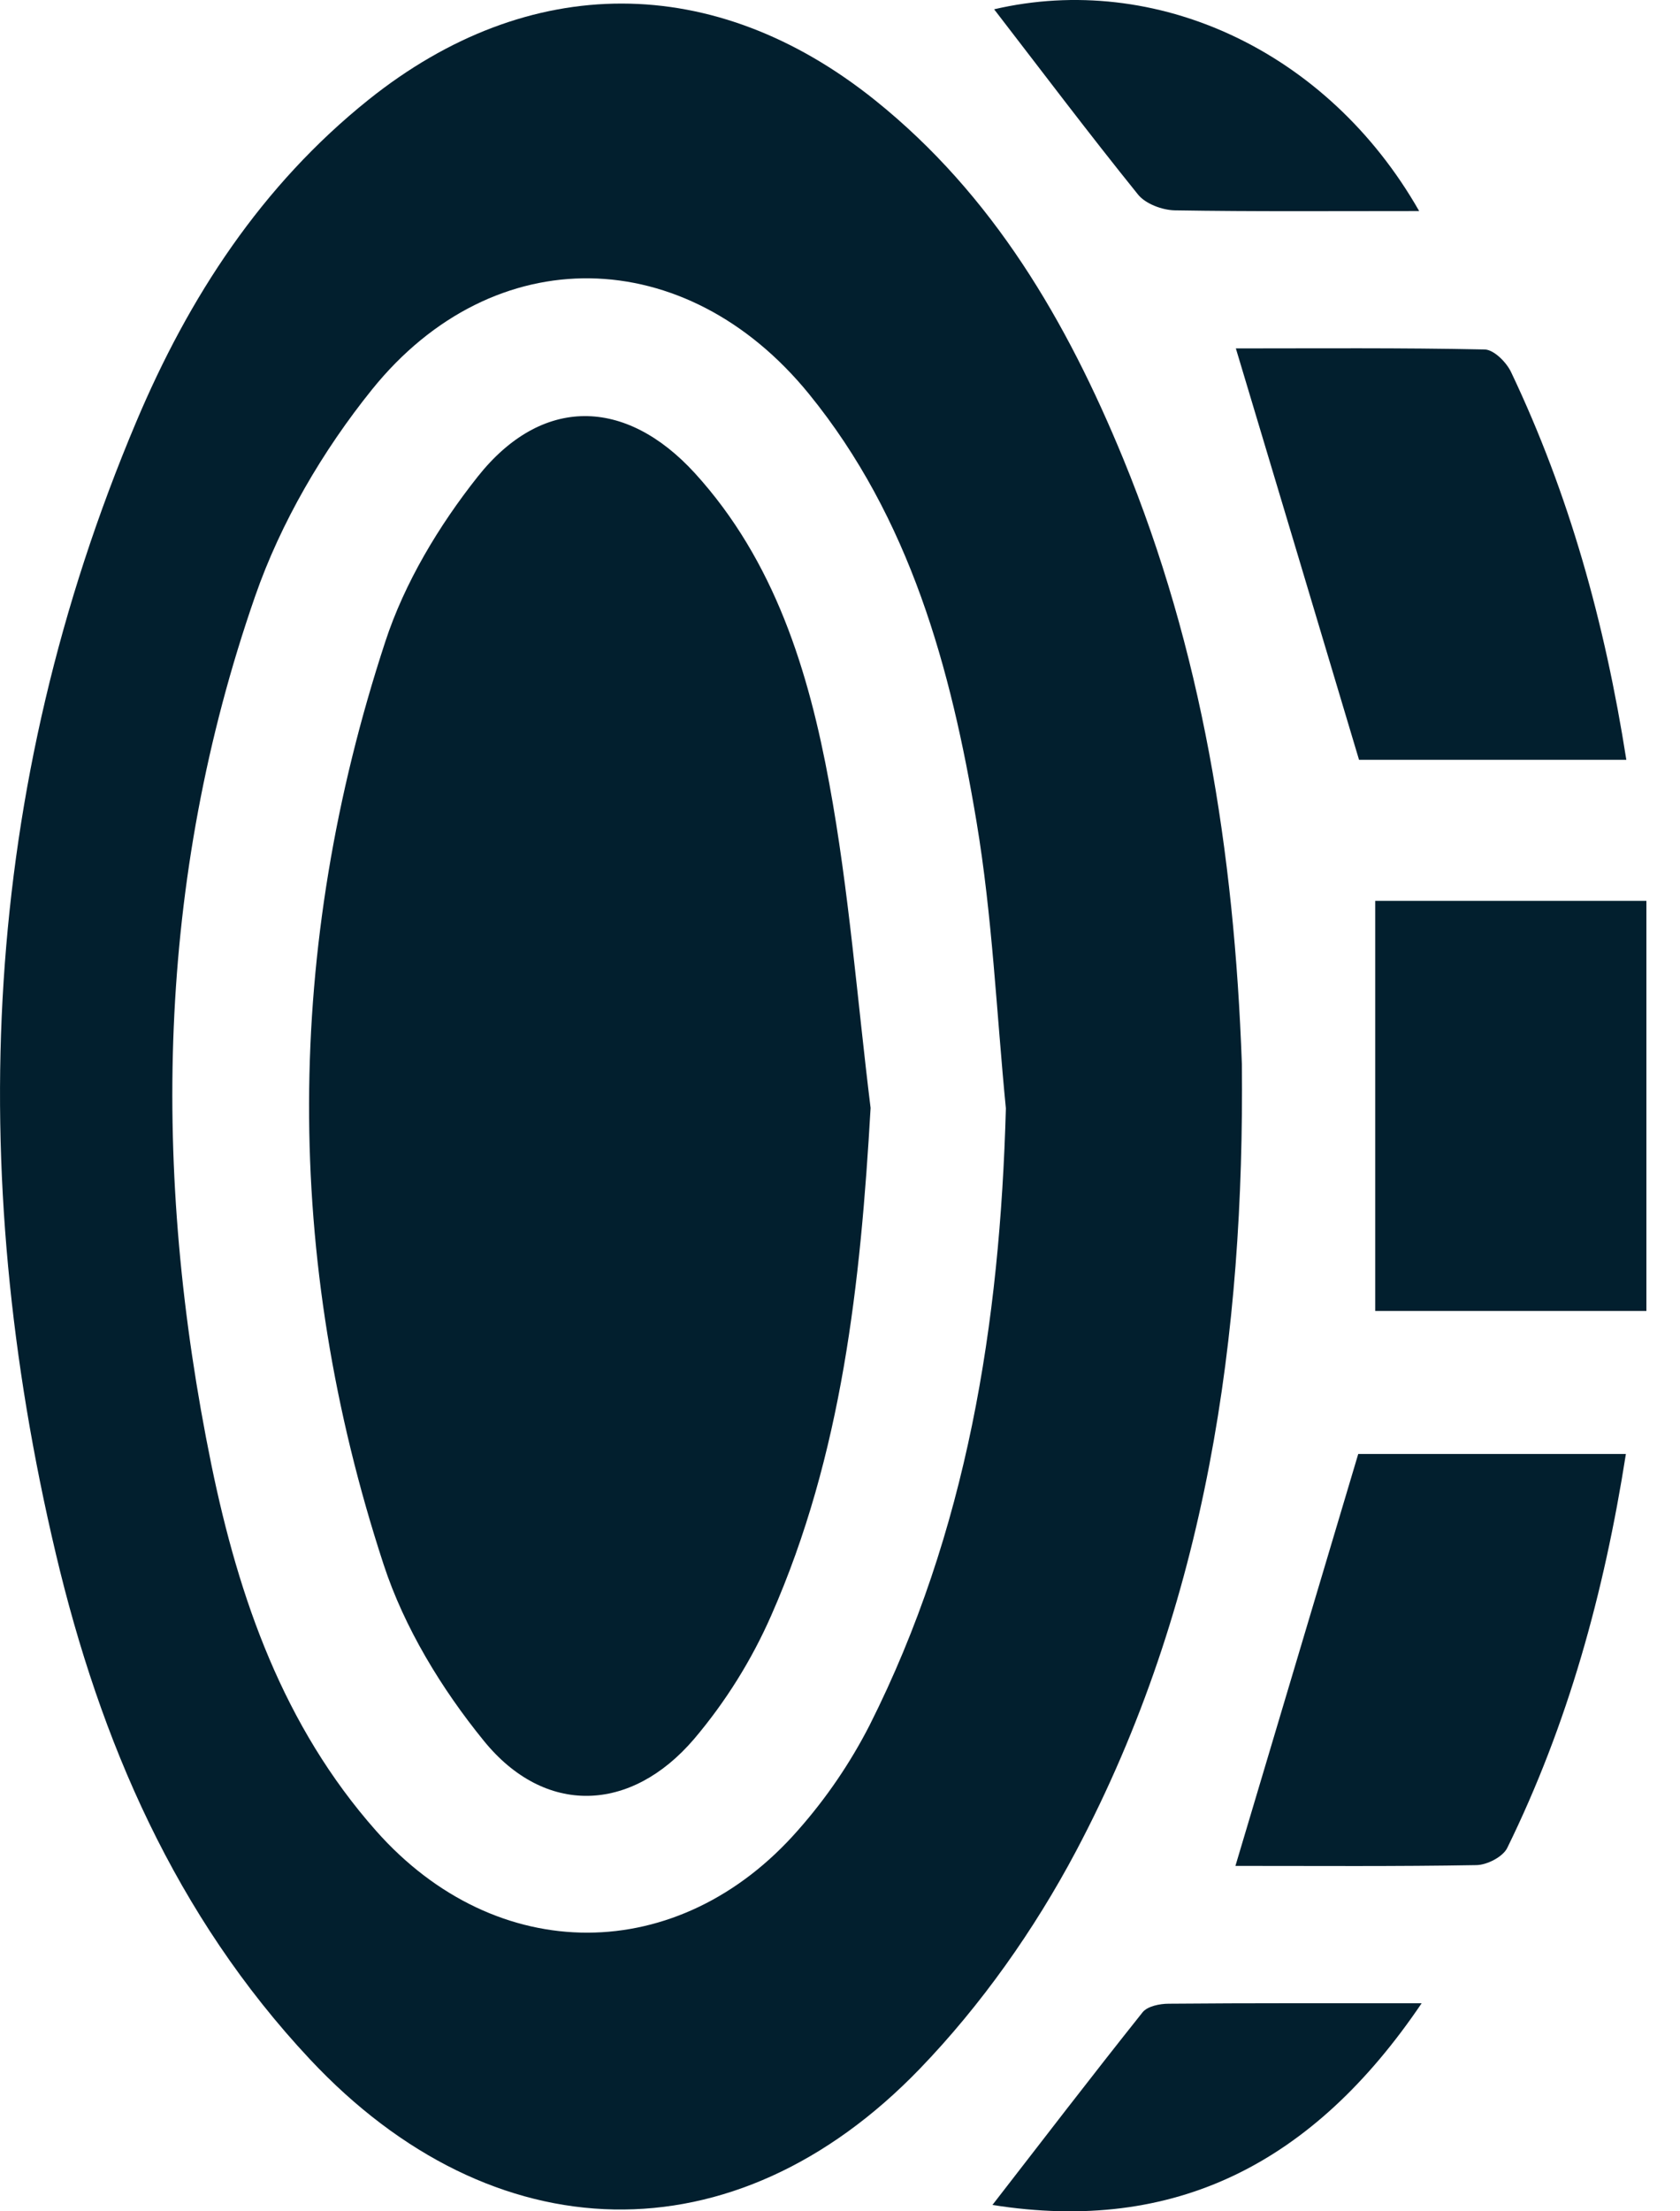 <svg width="19" height="25" viewBox="0 0 19 25" fill="none" xmlns="http://www.w3.org/2000/svg">
<path d="M14.045 12.031C14.074 15.069 13.657 18.123 12.168 20.931C11.699 21.815 11.098 22.667 10.404 23.387C8.305 25.565 5.573 25.49 3.504 23.28C1.985 21.658 1.134 19.689 0.631 17.564C-0.4 13.21 -0.215 8.926 1.541 4.769C2.135 3.361 2.957 2.097 4.17 1.126C5.984 -0.324 8.084 -0.322 9.899 1.135C11.234 2.207 12.065 3.635 12.703 5.186C13.59 7.345 13.958 9.611 14.045 12.031ZM11.376 12.531C11.27 11.45 11.223 10.359 11.044 9.29C10.754 7.554 10.293 5.86 9.15 4.455C7.758 2.744 5.585 2.694 4.207 4.404C3.651 5.094 3.175 5.907 2.885 6.742C1.768 9.954 1.713 13.249 2.391 16.562C2.702 18.075 3.206 19.515 4.253 20.698C5.614 22.236 7.677 22.235 9.029 20.687C9.346 20.328 9.617 19.93 9.835 19.504C10.937 17.315 11.309 14.965 11.376 12.531Z" fill="#021F2E"/>
<path d="M18.388 16.438C18.141 18.014 17.732 19.494 17.046 20.892C16.997 20.992 16.819 21.084 16.698 21.086C15.796 21.102 14.893 21.095 13.972 21.095C14.439 19.527 14.898 17.991 15.361 16.438H18.388Z" fill="#021F2E"/>
<path d="M15.553 10.185H18.62V14.821H15.553V10.185Z" fill="#021F2E"/>
<path d="M18.393 8.59H15.37C14.908 7.042 14.45 5.517 13.977 3.939C14.893 3.939 15.842 3.931 16.791 3.951C16.896 3.953 17.04 4.098 17.092 4.212C17.745 5.586 18.149 7.034 18.393 8.59Z" fill="#021F2E"/>
<path d="M16.05 2.386C15.086 2.386 14.185 2.393 13.285 2.378C13.144 2.375 12.956 2.305 12.871 2.2C12.311 1.506 11.773 0.792 11.243 0.105C13.066 -0.32 15.012 0.565 16.05 2.386Z" fill="#021F2E"/>
<path d="M16.078 22.648C14.854 24.458 13.288 25.256 11.224 24.928C11.782 24.208 12.345 23.474 12.922 22.75C12.977 22.681 13.117 22.653 13.217 22.653C14.136 22.645 15.056 22.648 16.078 22.648Z" fill="#021F2E"/>
<path d="M9.846 12.526C9.732 14.505 9.525 16.443 8.722 18.264C8.5 18.769 8.206 19.24 7.849 19.661C7.134 20.497 6.161 20.53 5.472 19.681C4.994 19.094 4.572 18.401 4.338 17.686C3.203 14.218 3.22 10.722 4.357 7.256C4.575 6.589 4.963 5.944 5.401 5.391C6.125 4.476 7.072 4.488 7.86 5.351C8.762 6.342 9.145 7.587 9.379 8.859C9.602 10.069 9.695 11.303 9.846 12.526Z" fill="#021F2E"/>
</svg>
